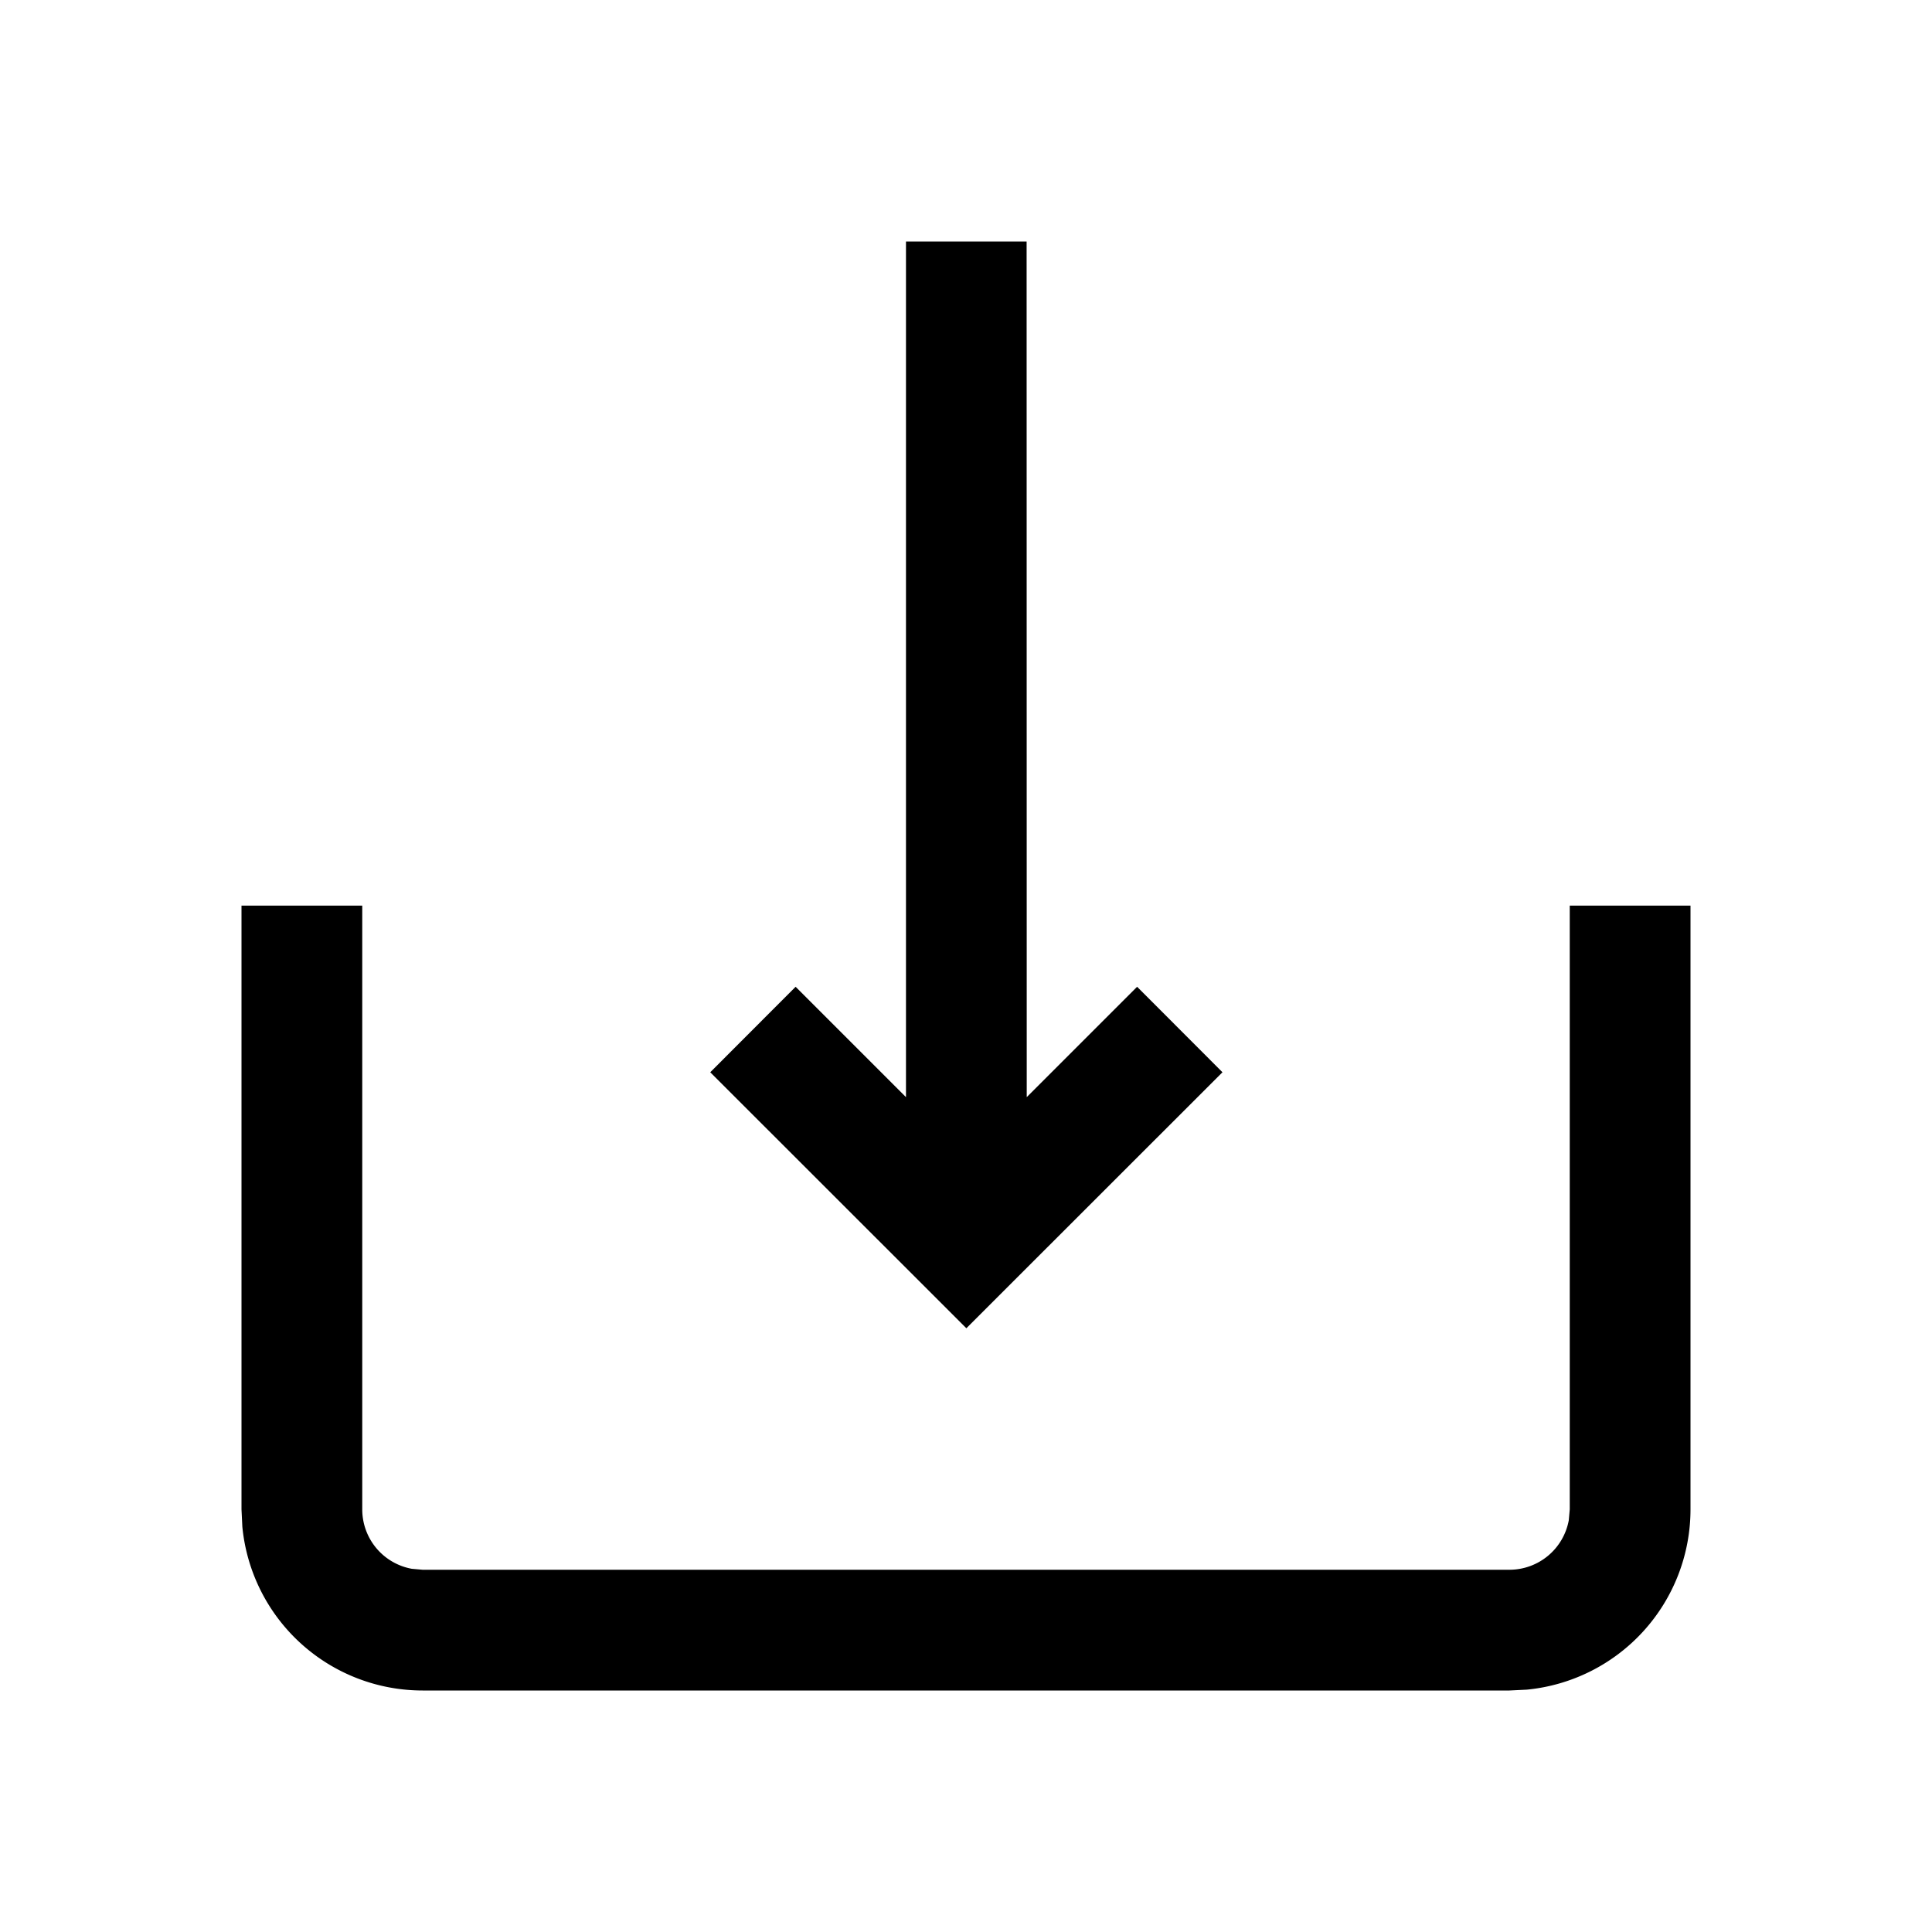 
<svg  contentScriptType="text/ecmascript" width="1024" xmlns:xlink="http://www.w3.org/1999/xlink" xmlns:svg="http://www.w3.org/2000/svg" zoomAndPan="magnify" contentStyleType="text/css" viewBox="0 0 1024 1024" height="1024" preserveAspectRatio="none" xmlns="http://www.w3.org/2000/svg" version="1.0">
	<path d="M192 480v320a32 32 0 0 0 26.24 31.488L224 832h576a32 32 0 0 0 31.488-26.24L832 800v-320h64v320a96 96 0 0 1-86.784 95.552L800 896h-576a96 96 0 0 1-95.552-86.784L128 800v-320h64zM544.128 128l0.064 453.504 58.496-58.496 45.248 45.312L512.192 704 376.448 568.32l45.248-45.312 58.496 58.496V128h64z" p-id="668"></path>
</svg>